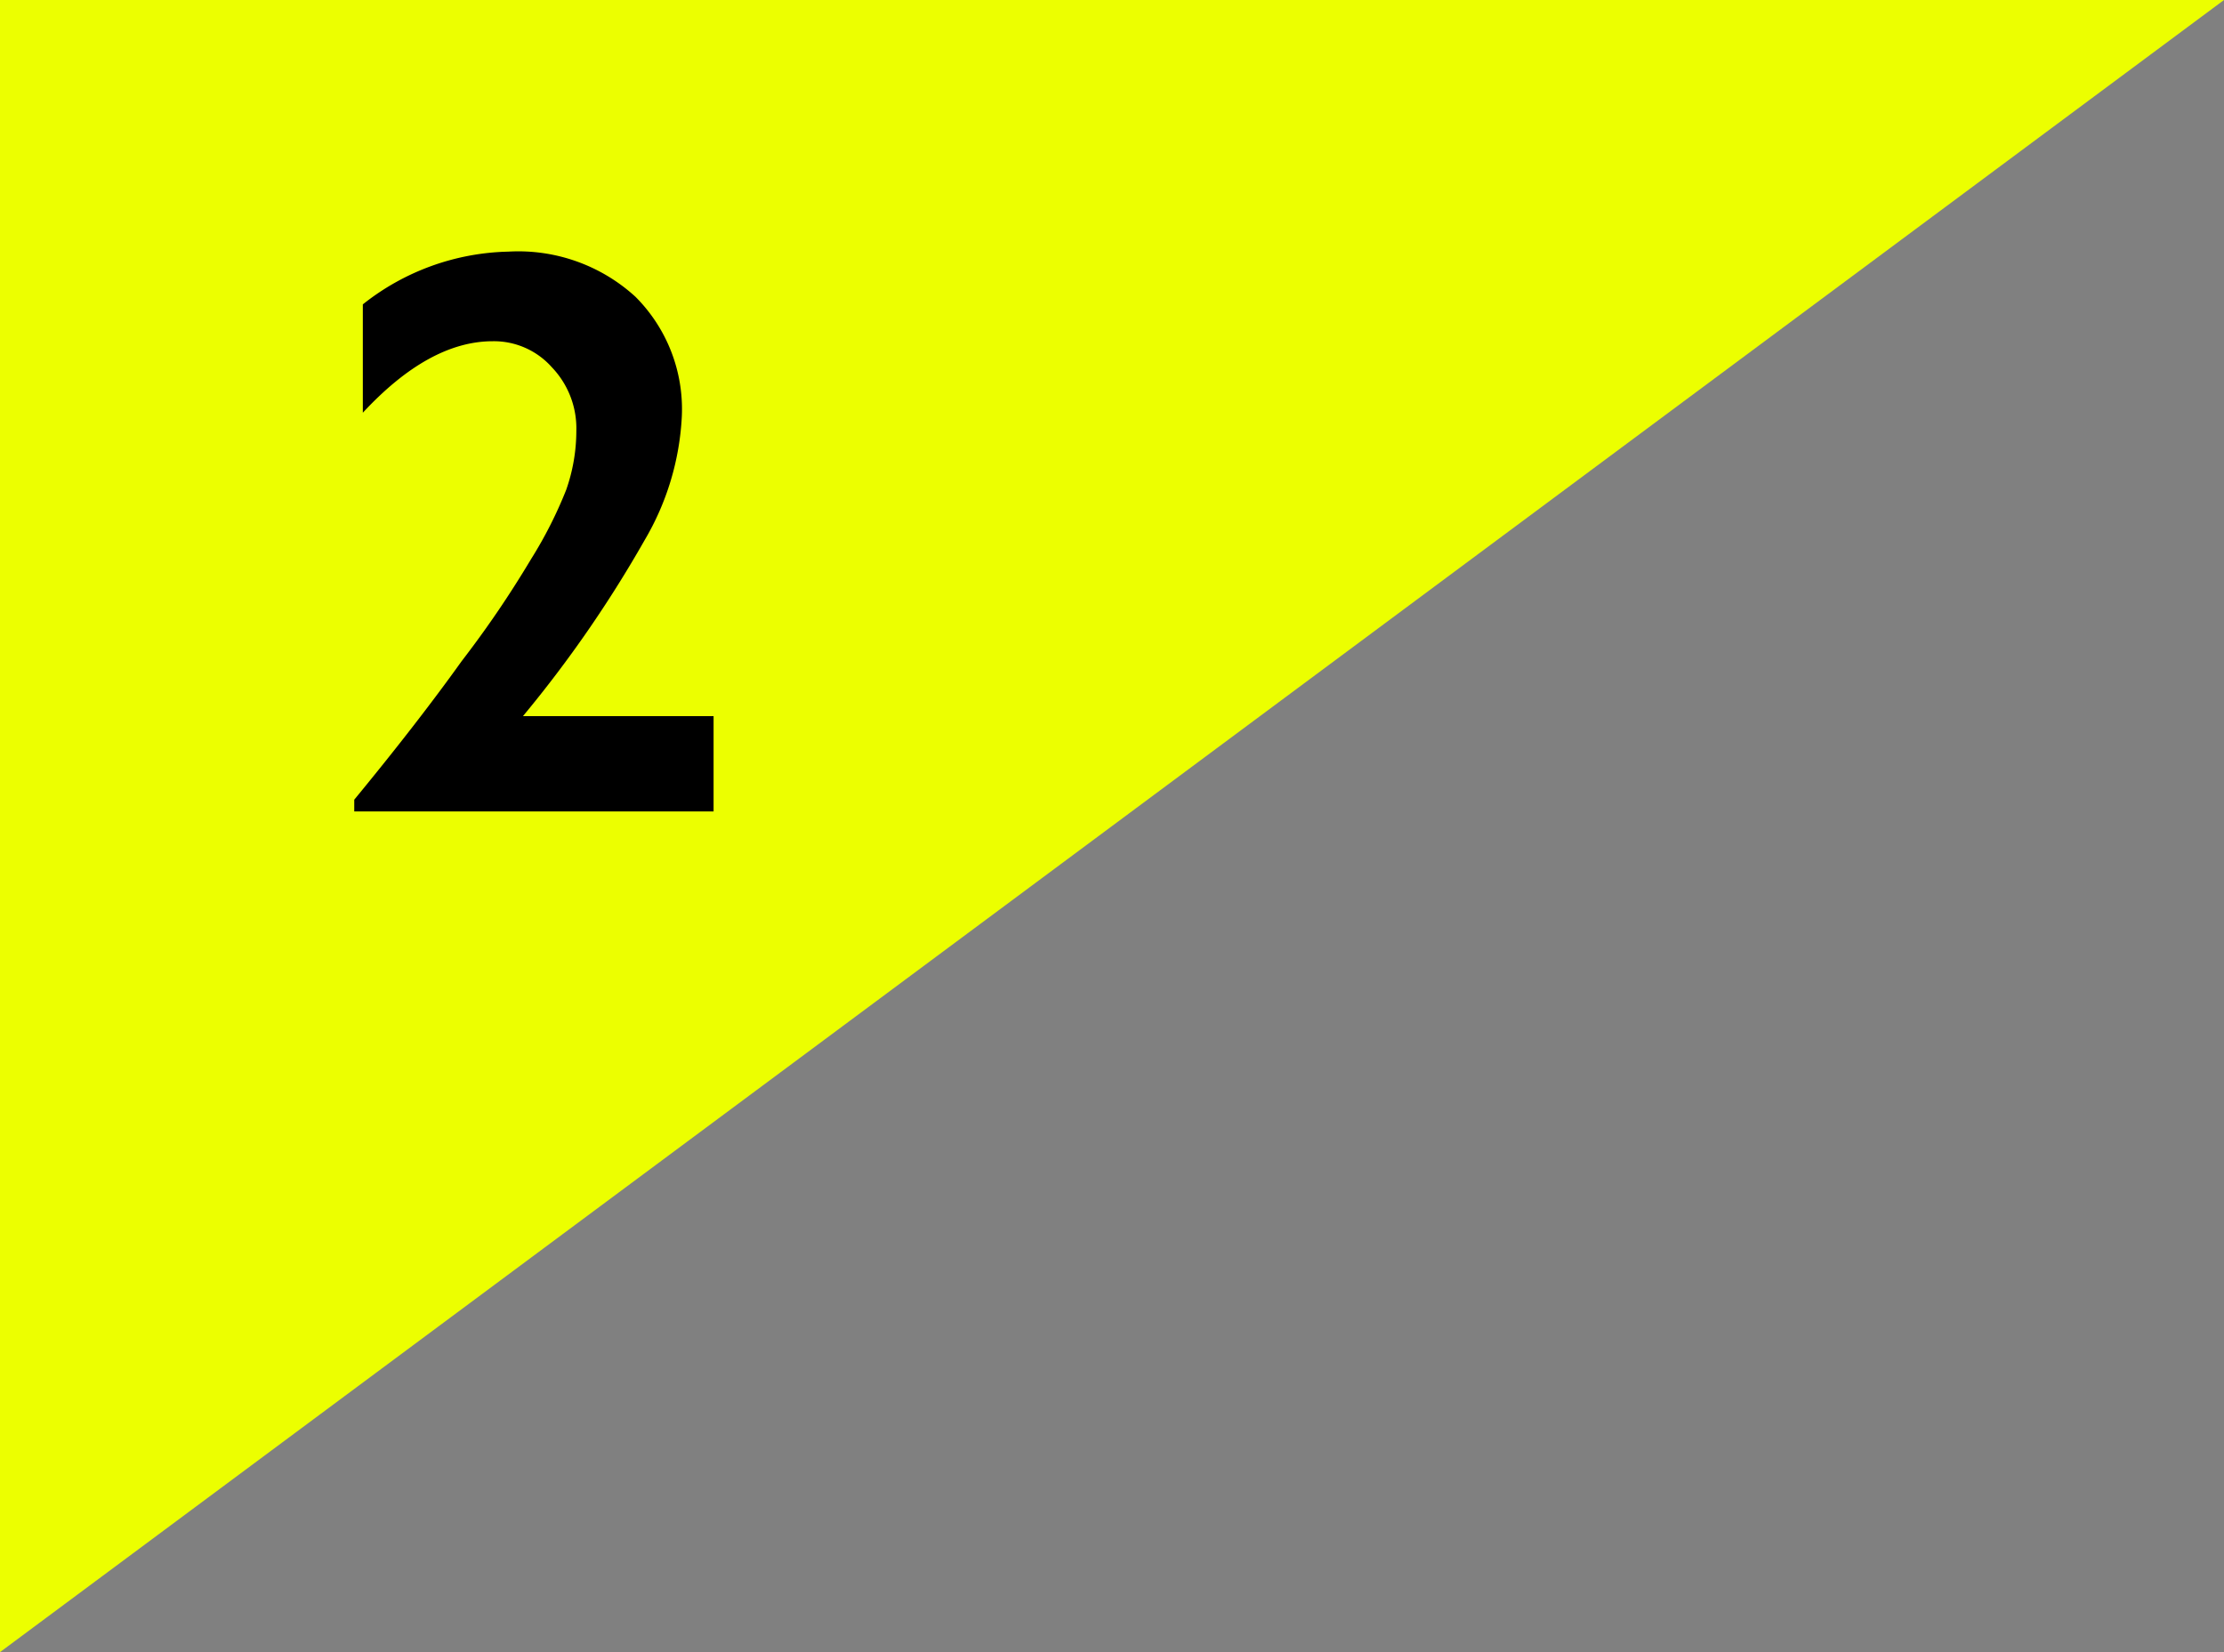 <svg id="レイヤー_1" data-name="レイヤー 1" xmlns="http://www.w3.org/2000/svg" viewBox="0 0 70 52"><rect x="0" y="0" width="70" height="52" fill="#808080" stroke="none"/><defs><style>.cls-1{fill:#ecff00;}</style></defs><polygon class="cls-1" points="0 52 0 0 70 0 0 52"/><path d="M16,7.92a5.46,5.46,0,0,1,4,1.42,5,5,0,0,1,1.46,3.77A8.49,8.49,0,0,1,20.29,17a38.2,38.2,0,0,1-3.83,5.54h6v3H11.15v-.37q2-2.43,3.38-4.36c1-1.3,1.68-2.37,2.19-3.22a13.41,13.41,0,0,0,1.1-2.17,5.6,5.6,0,0,0,.32-1.86,2.78,2.78,0,0,0-.77-2,2.44,2.44,0,0,0-1.86-.82q-2,0-4.09,2.25V9.58A7.62,7.62,0,0,1,16,7.92Z"/></svg>